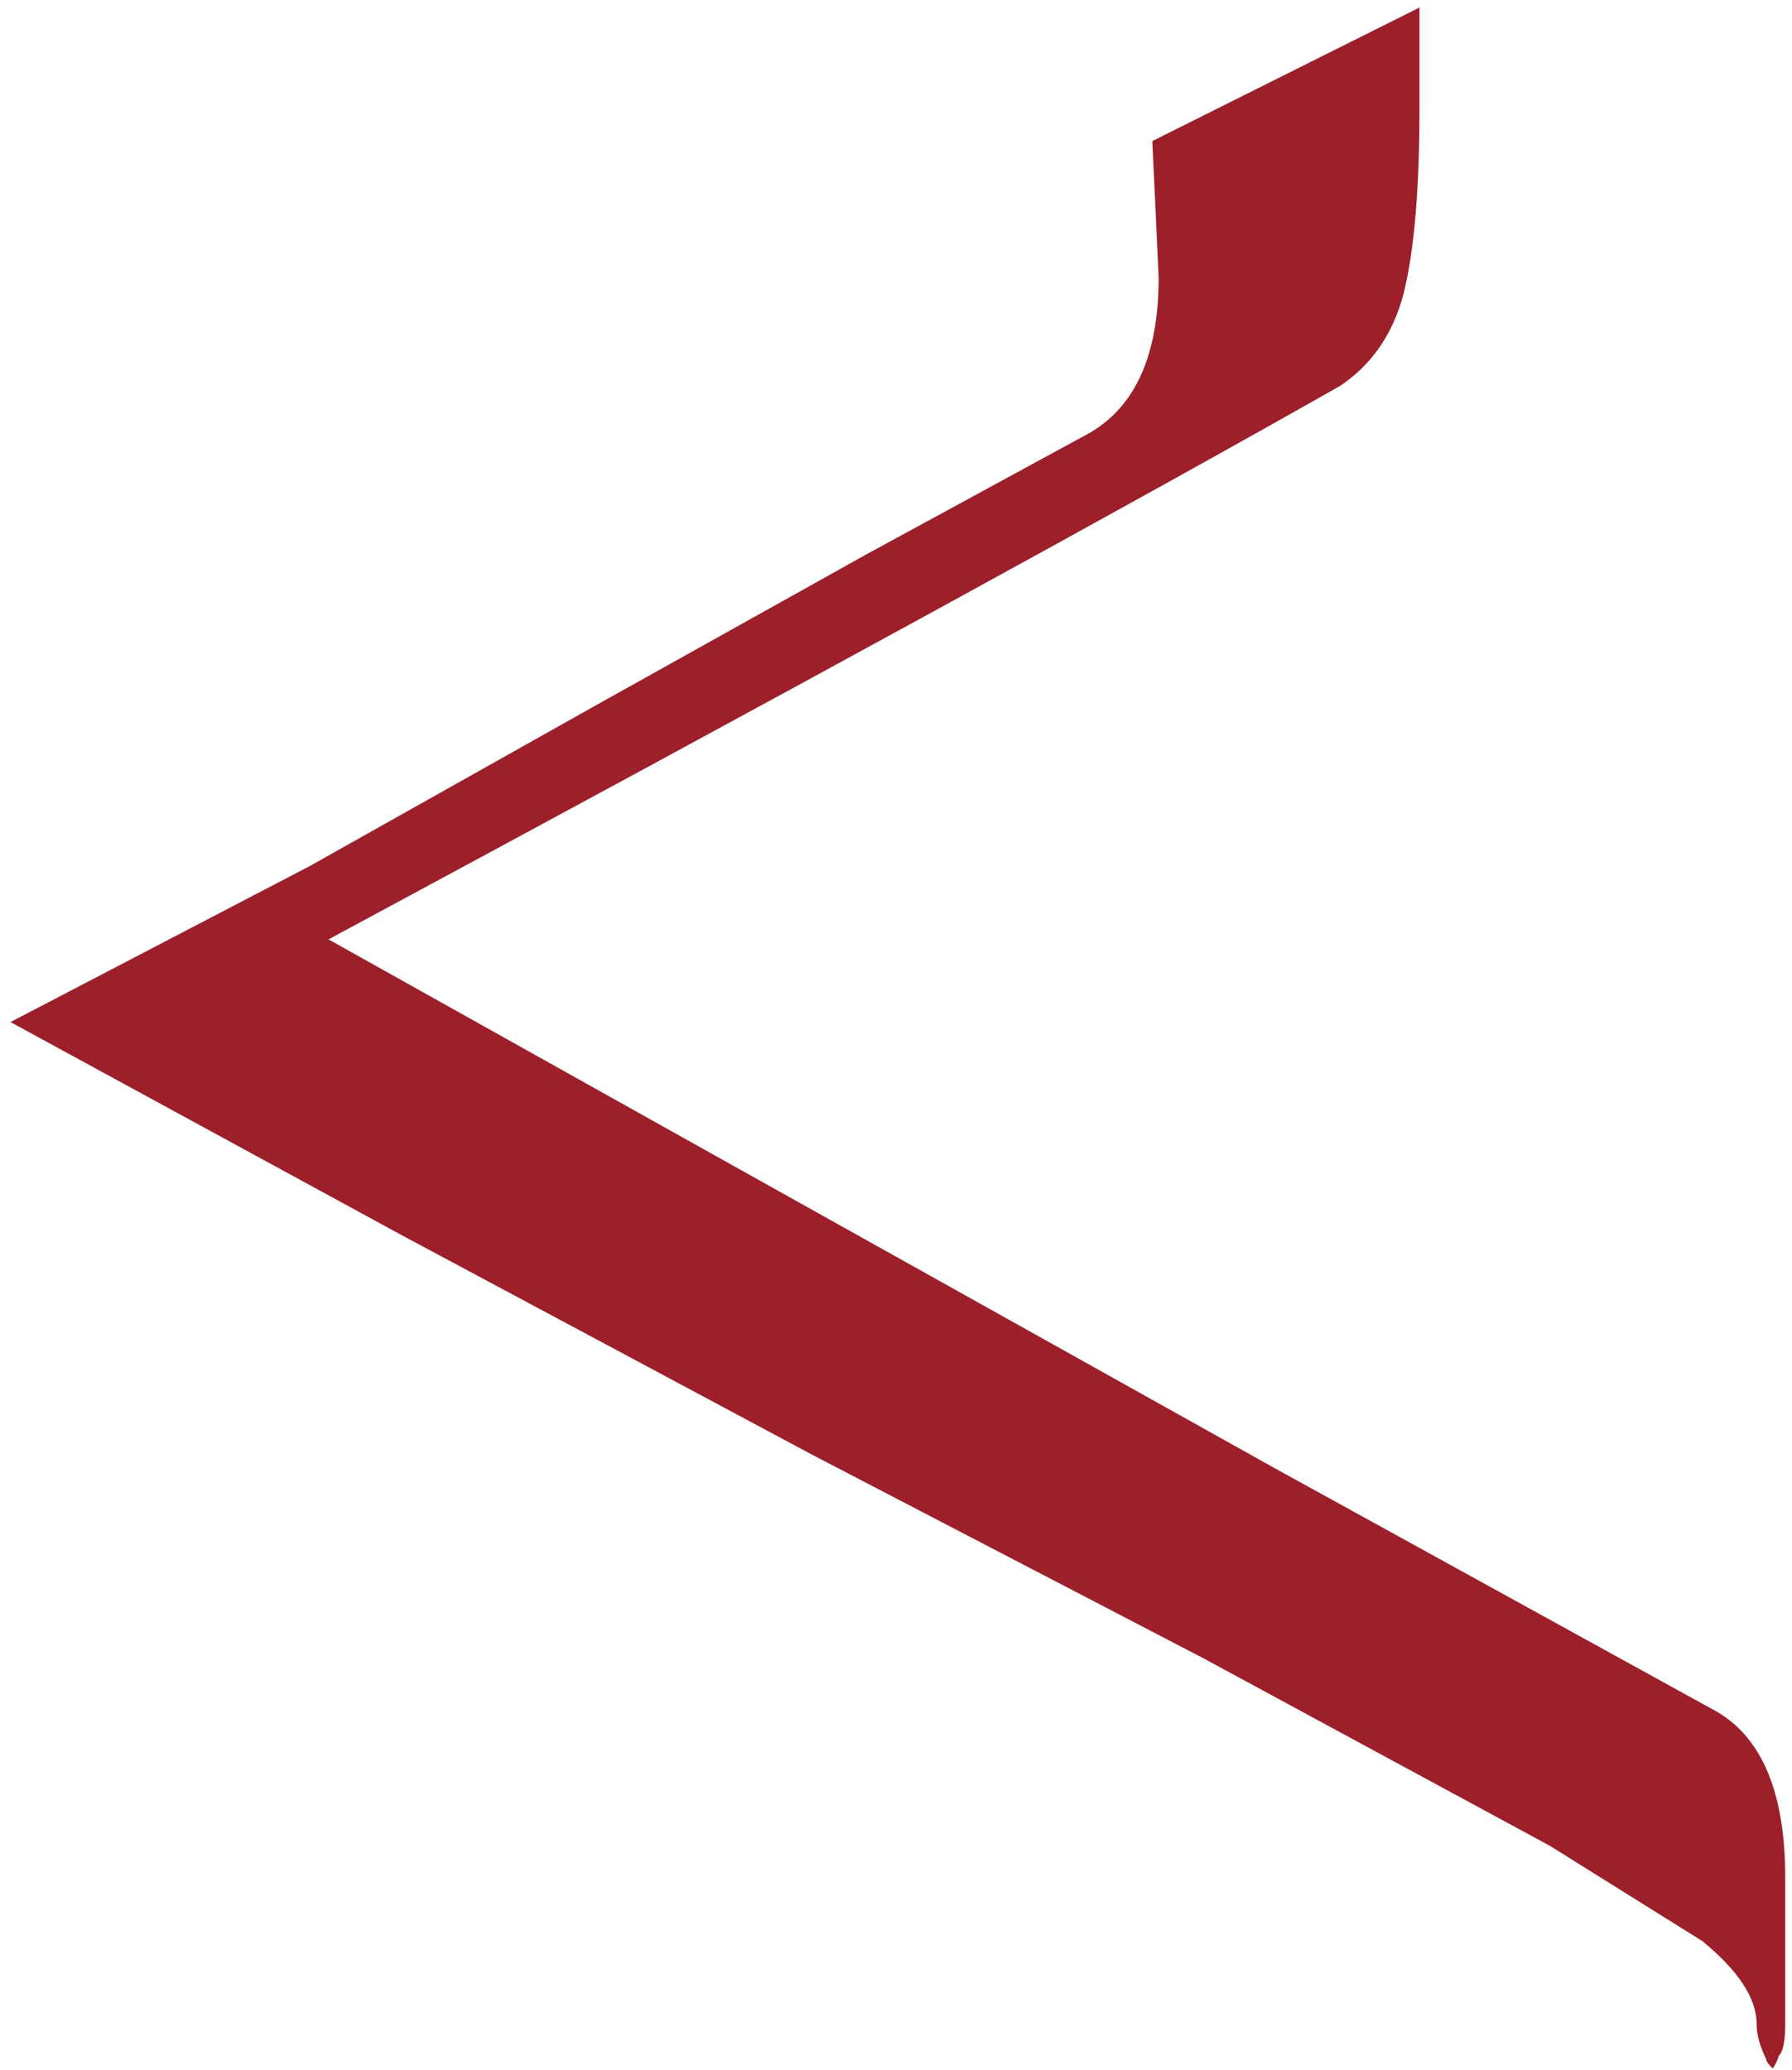 <svg width="116" height="134" viewBox="0 0 116 134" fill="none" xmlns="http://www.w3.org/2000/svg">
<path d="M91.885 0.487V7.075C91.885 12.291 91.541 16.272 90.855 19.017C90.169 21.625 88.796 23.615 86.737 24.988C73.423 32.537 51.599 44.478 21.265 60.812L45.56 74.4L82.414 94.989L110.826 110.637C113.983 112.284 115.562 115.921 115.562 121.549V131.019C115.562 132.118 115.424 132.804 115.15 133.078C115.013 133.49 114.875 133.765 114.738 133.902C114.464 133.627 114.326 133.422 114.326 133.284C113.915 132.461 113.709 131.706 113.709 131.019C113.709 129.372 112.542 127.588 110.209 125.666L100.326 119.49L77.884 107.342L52.56 94.166L26.001 79.959L0.677 66.165L20.03 56.077L38.354 45.782L56.06 35.9L70.061 28.282C73.355 26.635 75.002 23.203 75.002 17.987L74.796 13.458L74.59 9.134L91.885 0.487Z" fill="#9C1F2A"/>
</svg>
